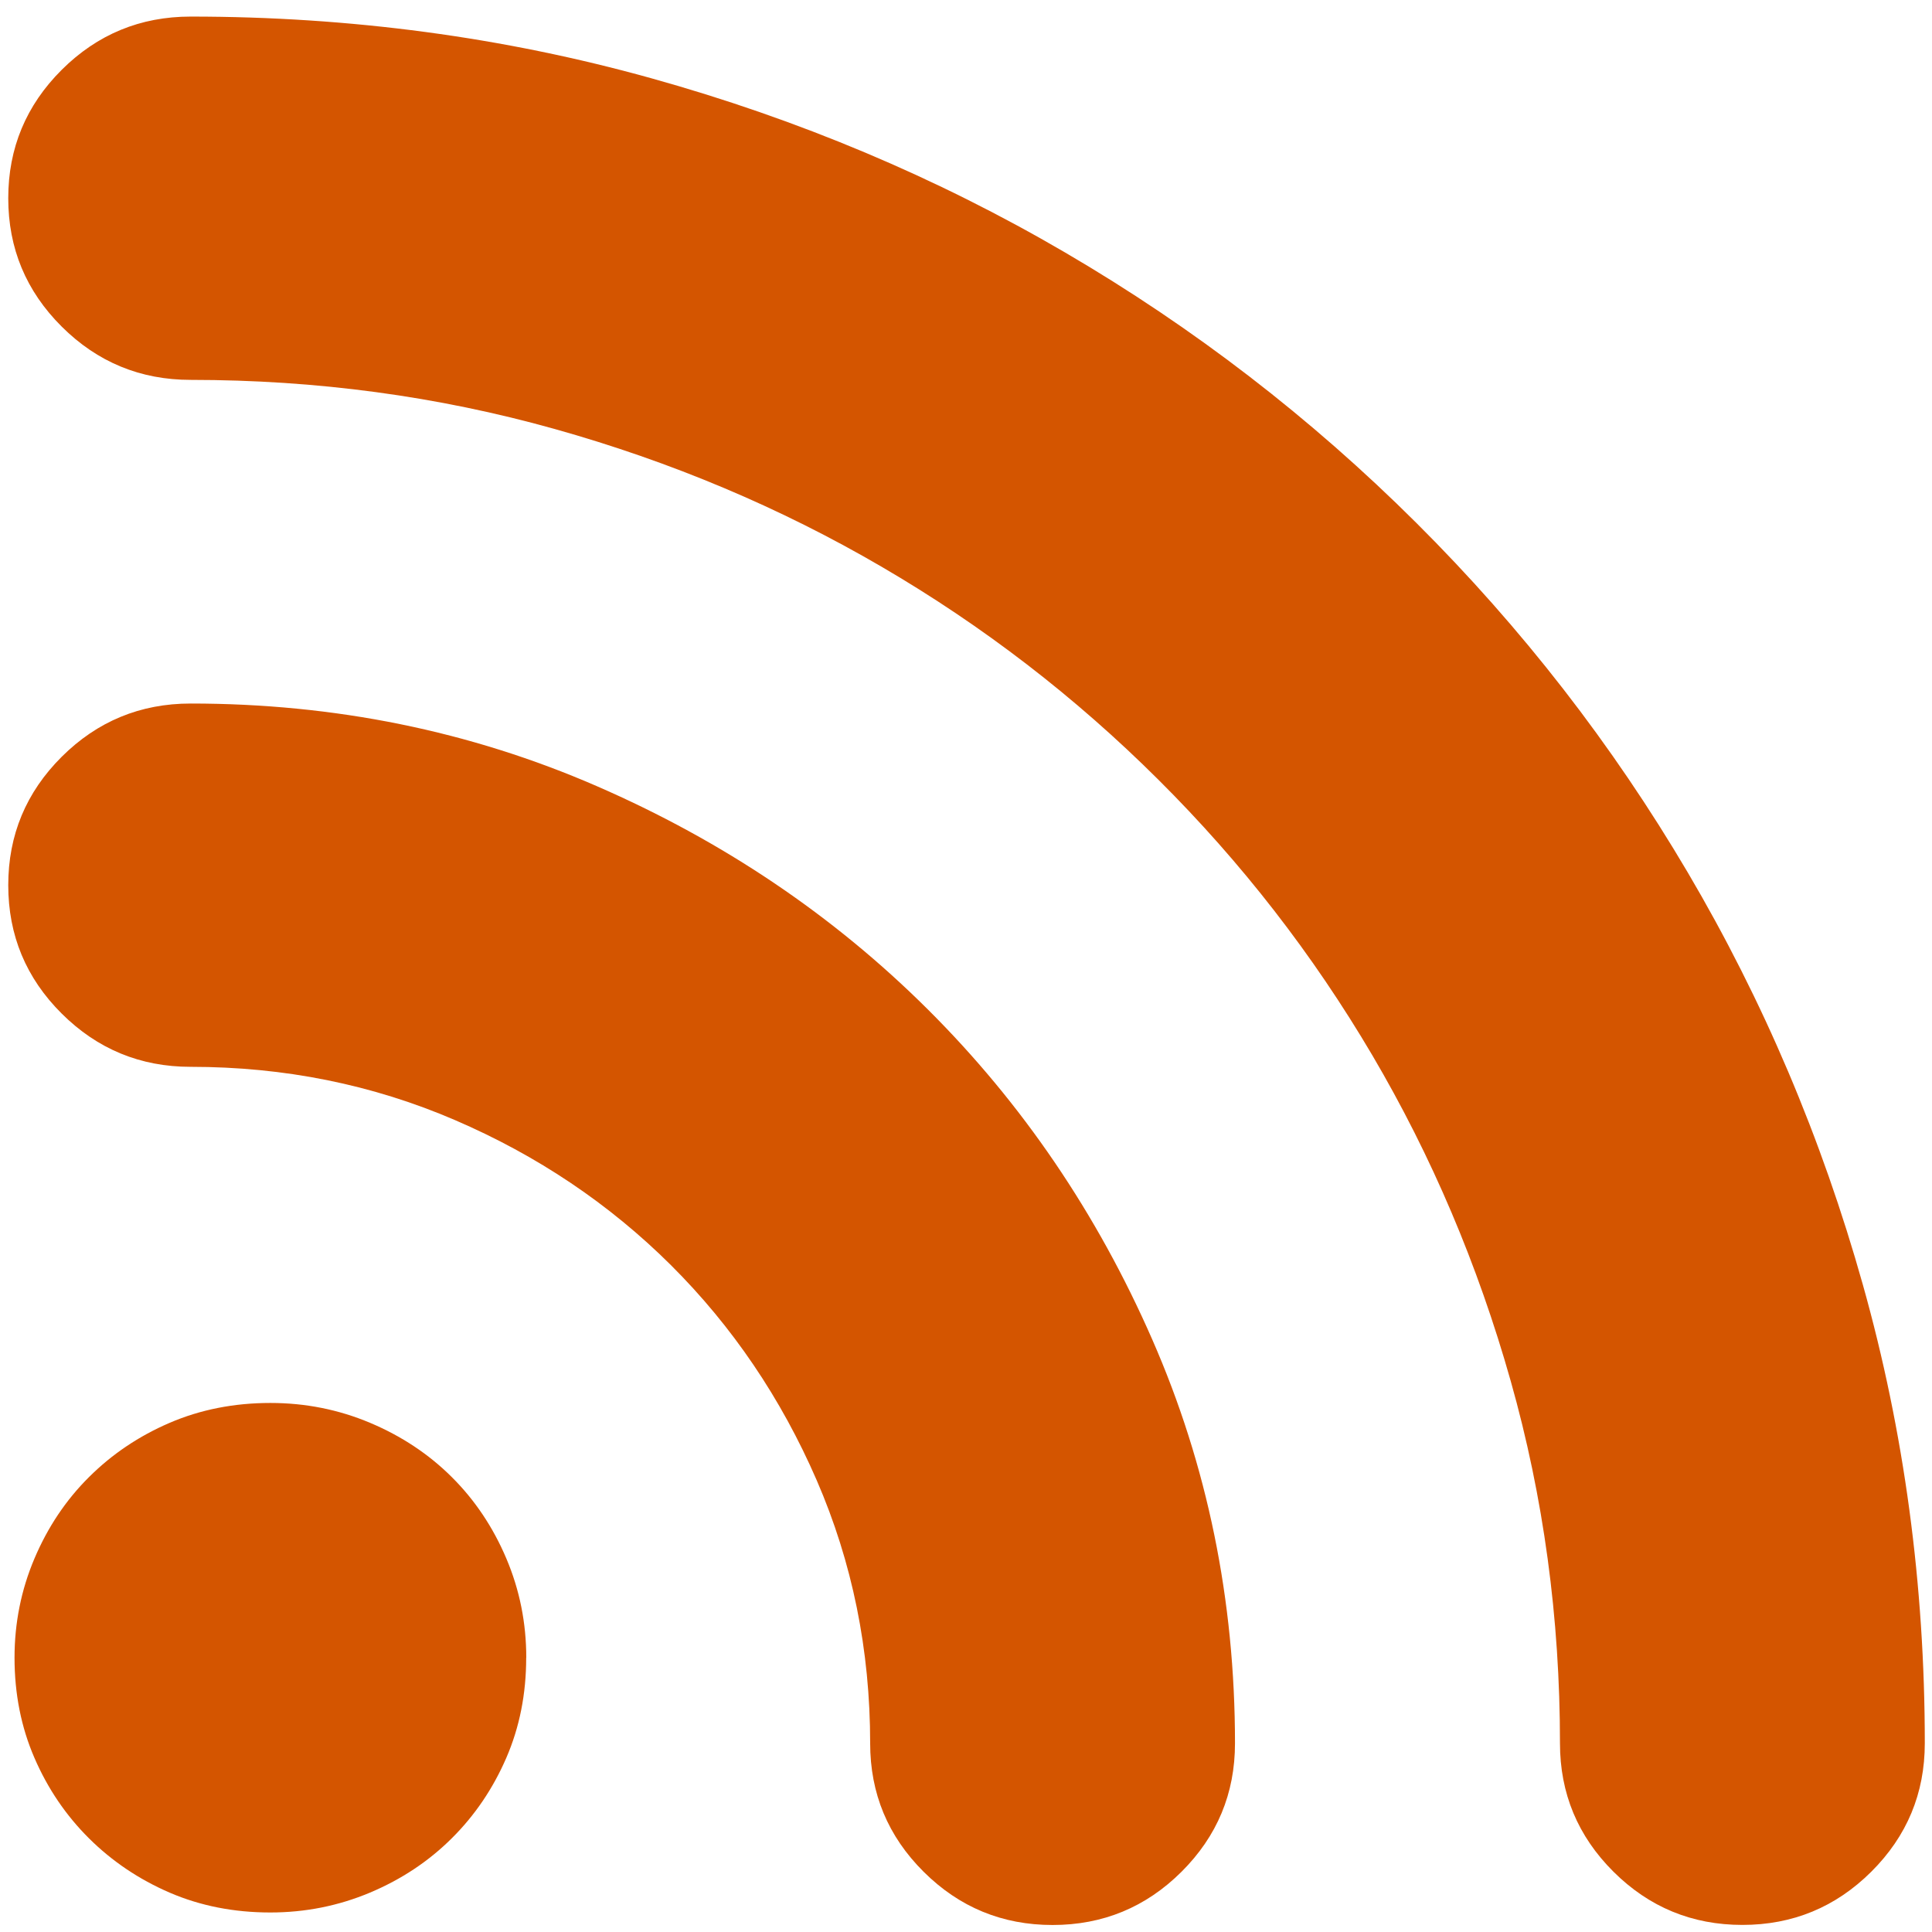<?xml version="1.0" encoding="UTF-8" standalone="no"?>
<svg
   xmlns:dc="http://purl.org/dc/elements/1.1/"
   xmlns:cc="http://creativecommons.org/ns#"
   xmlns:rdf="http://www.w3.org/1999/02/22-rdf-syntax-ns#"
   xmlns:svg="http://www.w3.org/2000/svg"
   xmlns="http://www.w3.org/2000/svg"
   xmlns:sodipodi="http://sodipodi.sourceforge.net/DTD/sodipodi-0.dtd"
   xmlns:inkscape="http://www.inkscape.org/namespaces/inkscape"
   viewBox="0 0 48 48"
   id="svg2"
   version="1.1"
   inkscape:version="0.91 r13725"
   sodipodi:docname="akregator_empty.svg">
  <sodipodi:namedview
     pagecolor="#ffffff"
     bordercolor="#666666"
     borderopacity="1"
     objecttolerance="10"
     gridtolerance="10"
     guidetolerance="10"
     inkscape:pageopacity="0"
     inkscape:pageshadow="2"
     inkscape:window-width="1280"
     inkscape:window-height="694"
     id="namedview27"
     showgrid="false"
     inkscape:zoom="4.9166667"
     inkscape:cx="-9.1525424"
     inkscape:cy="24"
     inkscape:window-x="0"
     inkscape:window-y="0"
     inkscape:window-maximized="1"
     inkscape:current-layer="svg2" />
  <defs
     id="defs4">
    <linearGradient
       y1="545.8"
       x2="0"
       y2="517.8"
       gradientUnits="userSpaceOnUse"
       id="linearGradient6">
      <stop
         stop-color="#3889e9"
         id="stop8" />
      <stop
         offset="1"
         stop-color="#5ea5fb"
         id="stop10" />
    </linearGradient>
    <linearGradient
       id="0"
       gradientUnits="userSpaceOnUse"
       y1="545.14"
       x2="0"
       y2="518.14">
      <stop
         stop-color="#f15f19"
         id="stop13" />
      <stop
         offset="1"
         stop-color="#fbb521"
         id="stop15" />
    </linearGradient>
  </defs>
  <path
     style="fill:#d45500"
     inkscape:connector-curvature="0"
     id="path25"
     d="m 4.738,0.412 c 3.959,0 7.771,0.51 11.435,1.53 3.664,1.021 7.094,2.464 10.289,4.331 3.195,1.867 6.104,4.107 8.726,6.718 2.622,2.611 4.871,5.507 6.746,8.689 1.875,3.182 3.325,6.597 4.35,10.245 1.025,3.648 1.537,7.444 1.537,11.386 0,1.245 -0.443,2.308 -1.328,3.19 -0.886,0.882 -1.954,1.323 -3.204,1.323 -1.25,0 -2.318,-0.441 -3.204,-1.323 -0.885,-0.882 -1.328,-1.945 -1.328,-3.19 0,-3.113 -0.408,-6.113 -1.224,-9.001 -0.816,-2.887 -1.963,-5.585 -3.438,-8.092 C 32.618,23.711 30.847,21.429 28.78,19.372 26.714,17.314 24.422,15.55 21.904,14.081 19.386,12.611 16.677,11.47 13.777,10.657 10.876,9.844 7.864,9.438 4.738,9.438 c -1.25,0 -2.318,-0.441 -3.204,-1.323 C 0.648,7.233 0.205,6.17 0.205,4.925 c 0,-1.245 0.443,-2.308 1.328,-3.19 C 2.419,0.853 3.487,0.412 4.738,0.412 m 0,17.067 c 3.577,0 6.938,0.683 10.081,2.049 3.143,1.366 5.887,3.216 8.232,5.55 2.344,2.334 4.203,5.066 5.574,8.196 1.372,3.13 2.058,6.476 2.058,10.039 0,1.245 -0.443,2.308 -1.328,3.19 -0.886,0.882 -1.954,1.323 -3.204,1.323 -1.25,0 -2.318,-0.441 -3.204,-1.323 -0.886,-0.882 -1.328,-1.945 -1.328,-3.19 0,-2.317 -0.443,-4.496 -1.328,-6.536 -0.886,-2.04 -2.093,-3.821 -3.621,-5.344 C 15.139,29.911 13.351,28.709 11.301,27.827 9.252,26.945 7.064,26.505 4.737,26.505 c -1.25,0 -2.318,-0.441 -3.204,-1.323 -0.886,-0.882 -1.328,-1.945 -1.328,-3.19 0,-1.245 0.443,-2.308 1.328,-3.19 0.886,-0.882 1.954,-1.323 3.204,-1.323 m 8.336,23.707 c 0,0.899 -0.165,1.729 -0.495,2.49 -0.33,0.761 -0.781,1.427 -1.355,1.997 -0.573,0.57 -1.25,1.02 -2.032,1.349 -0.781,0.328 -1.606,0.493 -2.475,0.493 -0.903,0 -1.737,-0.164 -2.501,-0.493 C 3.452,46.692 2.783,46.242 2.21,45.672 1.637,45.102 1.185,44.436 0.856,43.675 0.526,42.914 0.361,42.084 0.361,41.185 c 0,-0.864 0.165,-1.686 0.495,-2.464 0.33,-0.778 0.781,-1.453 1.355,-2.023 0.573,-0.571 1.242,-1.021 2.006,-1.349 0.764,-0.328 1.598,-0.493 2.501,-0.493 0.868,0 1.693,0.164 2.475,0.493 0.781,0.329 1.459,0.778 2.032,1.349 0.573,0.57 1.025,1.245 1.355,2.023 0.33,0.778 0.495,1.599 0.495,2.464 z" />
</svg>

